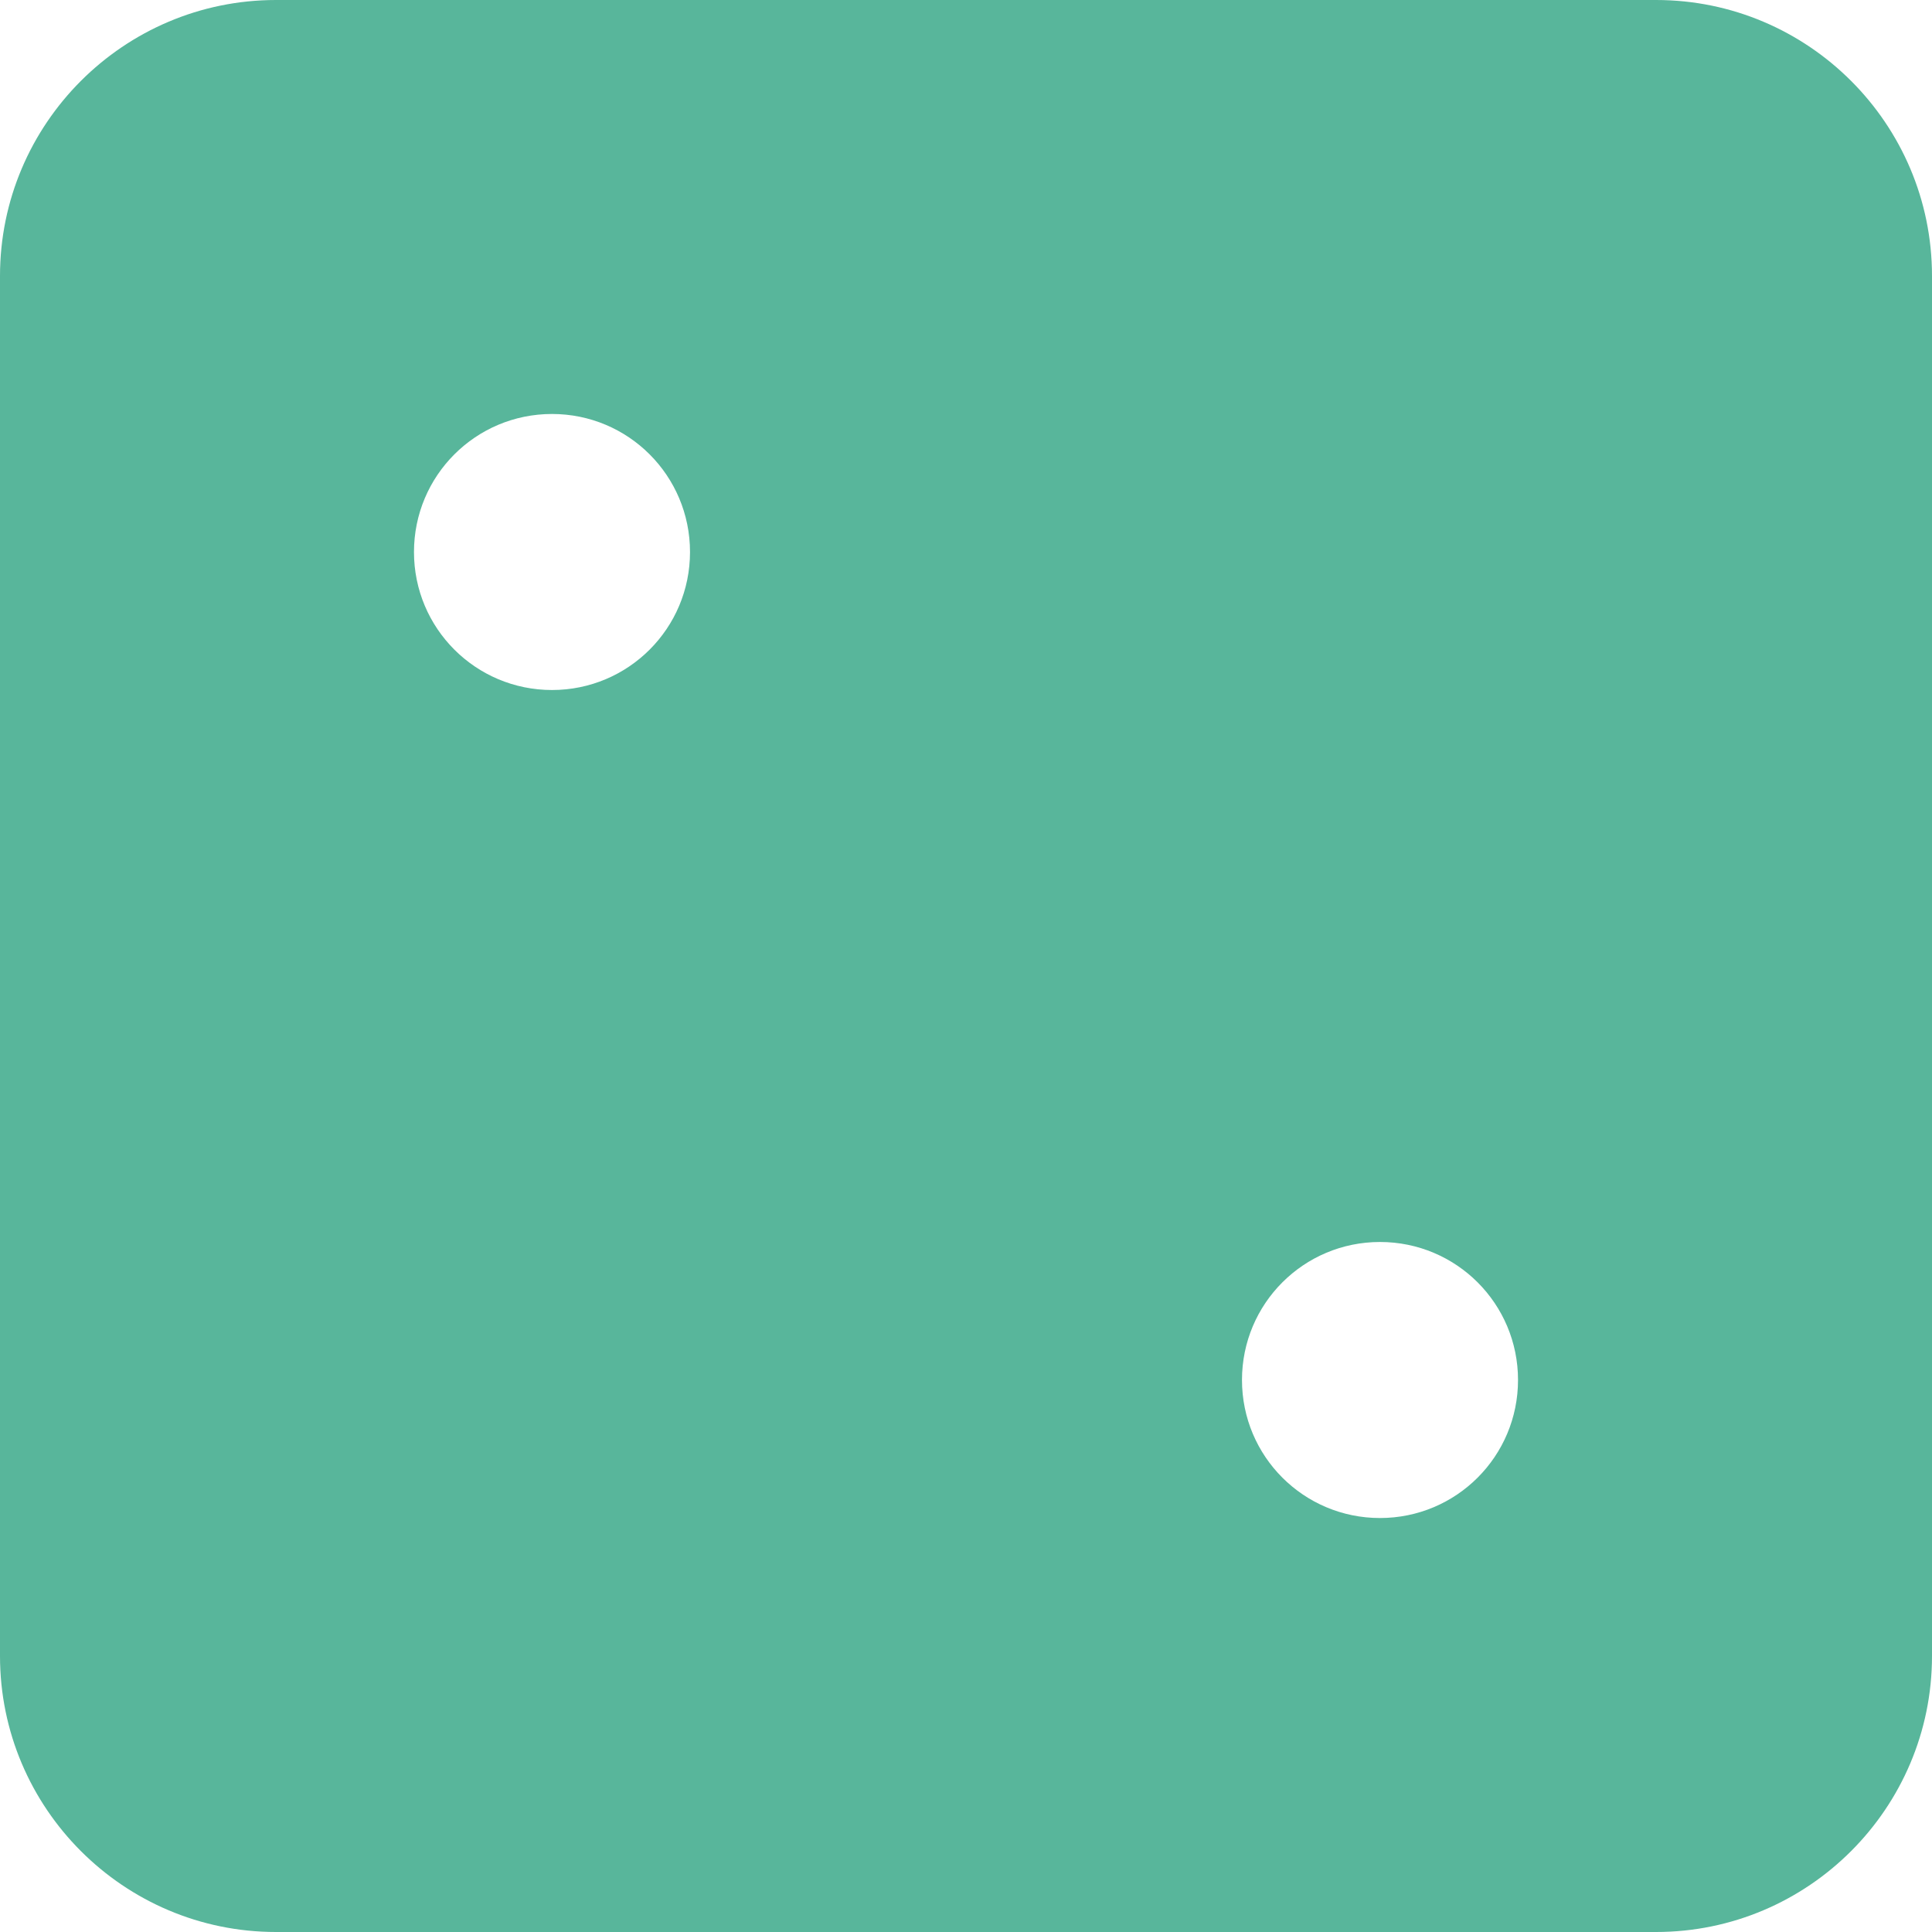 <svg width="40" height="40" viewBox="0 0 40 40" fill="none" xmlns="http://www.w3.org/2000/svg">
<path d="M0 5.714C0 2.562 2.562 0 5.714 0H34.286C37.438 0 40 2.562 40 5.714V34.286C40 37.438 37.438 40 34.286 40H5.714C2.562 40 0 37.438 0 34.286V5.714ZM31.429 28.571C31.429 26.991 30.152 25.714 28.571 25.714C26.991 25.714 25.714 26.991 25.714 28.571C25.714 30.152 26.991 31.429 28.571 31.429C30.152 31.429 31.429 30.152 31.429 28.571ZM11.429 14.286C13.009 14.286 14.286 13.009 14.286 11.429C14.286 9.848 13.009 8.571 11.429 8.571C9.848 8.571 8.571 9.848 8.571 11.429C8.571 13.009 9.848 14.286 11.429 14.286Z" fill="#58B69B"/>
</svg>

